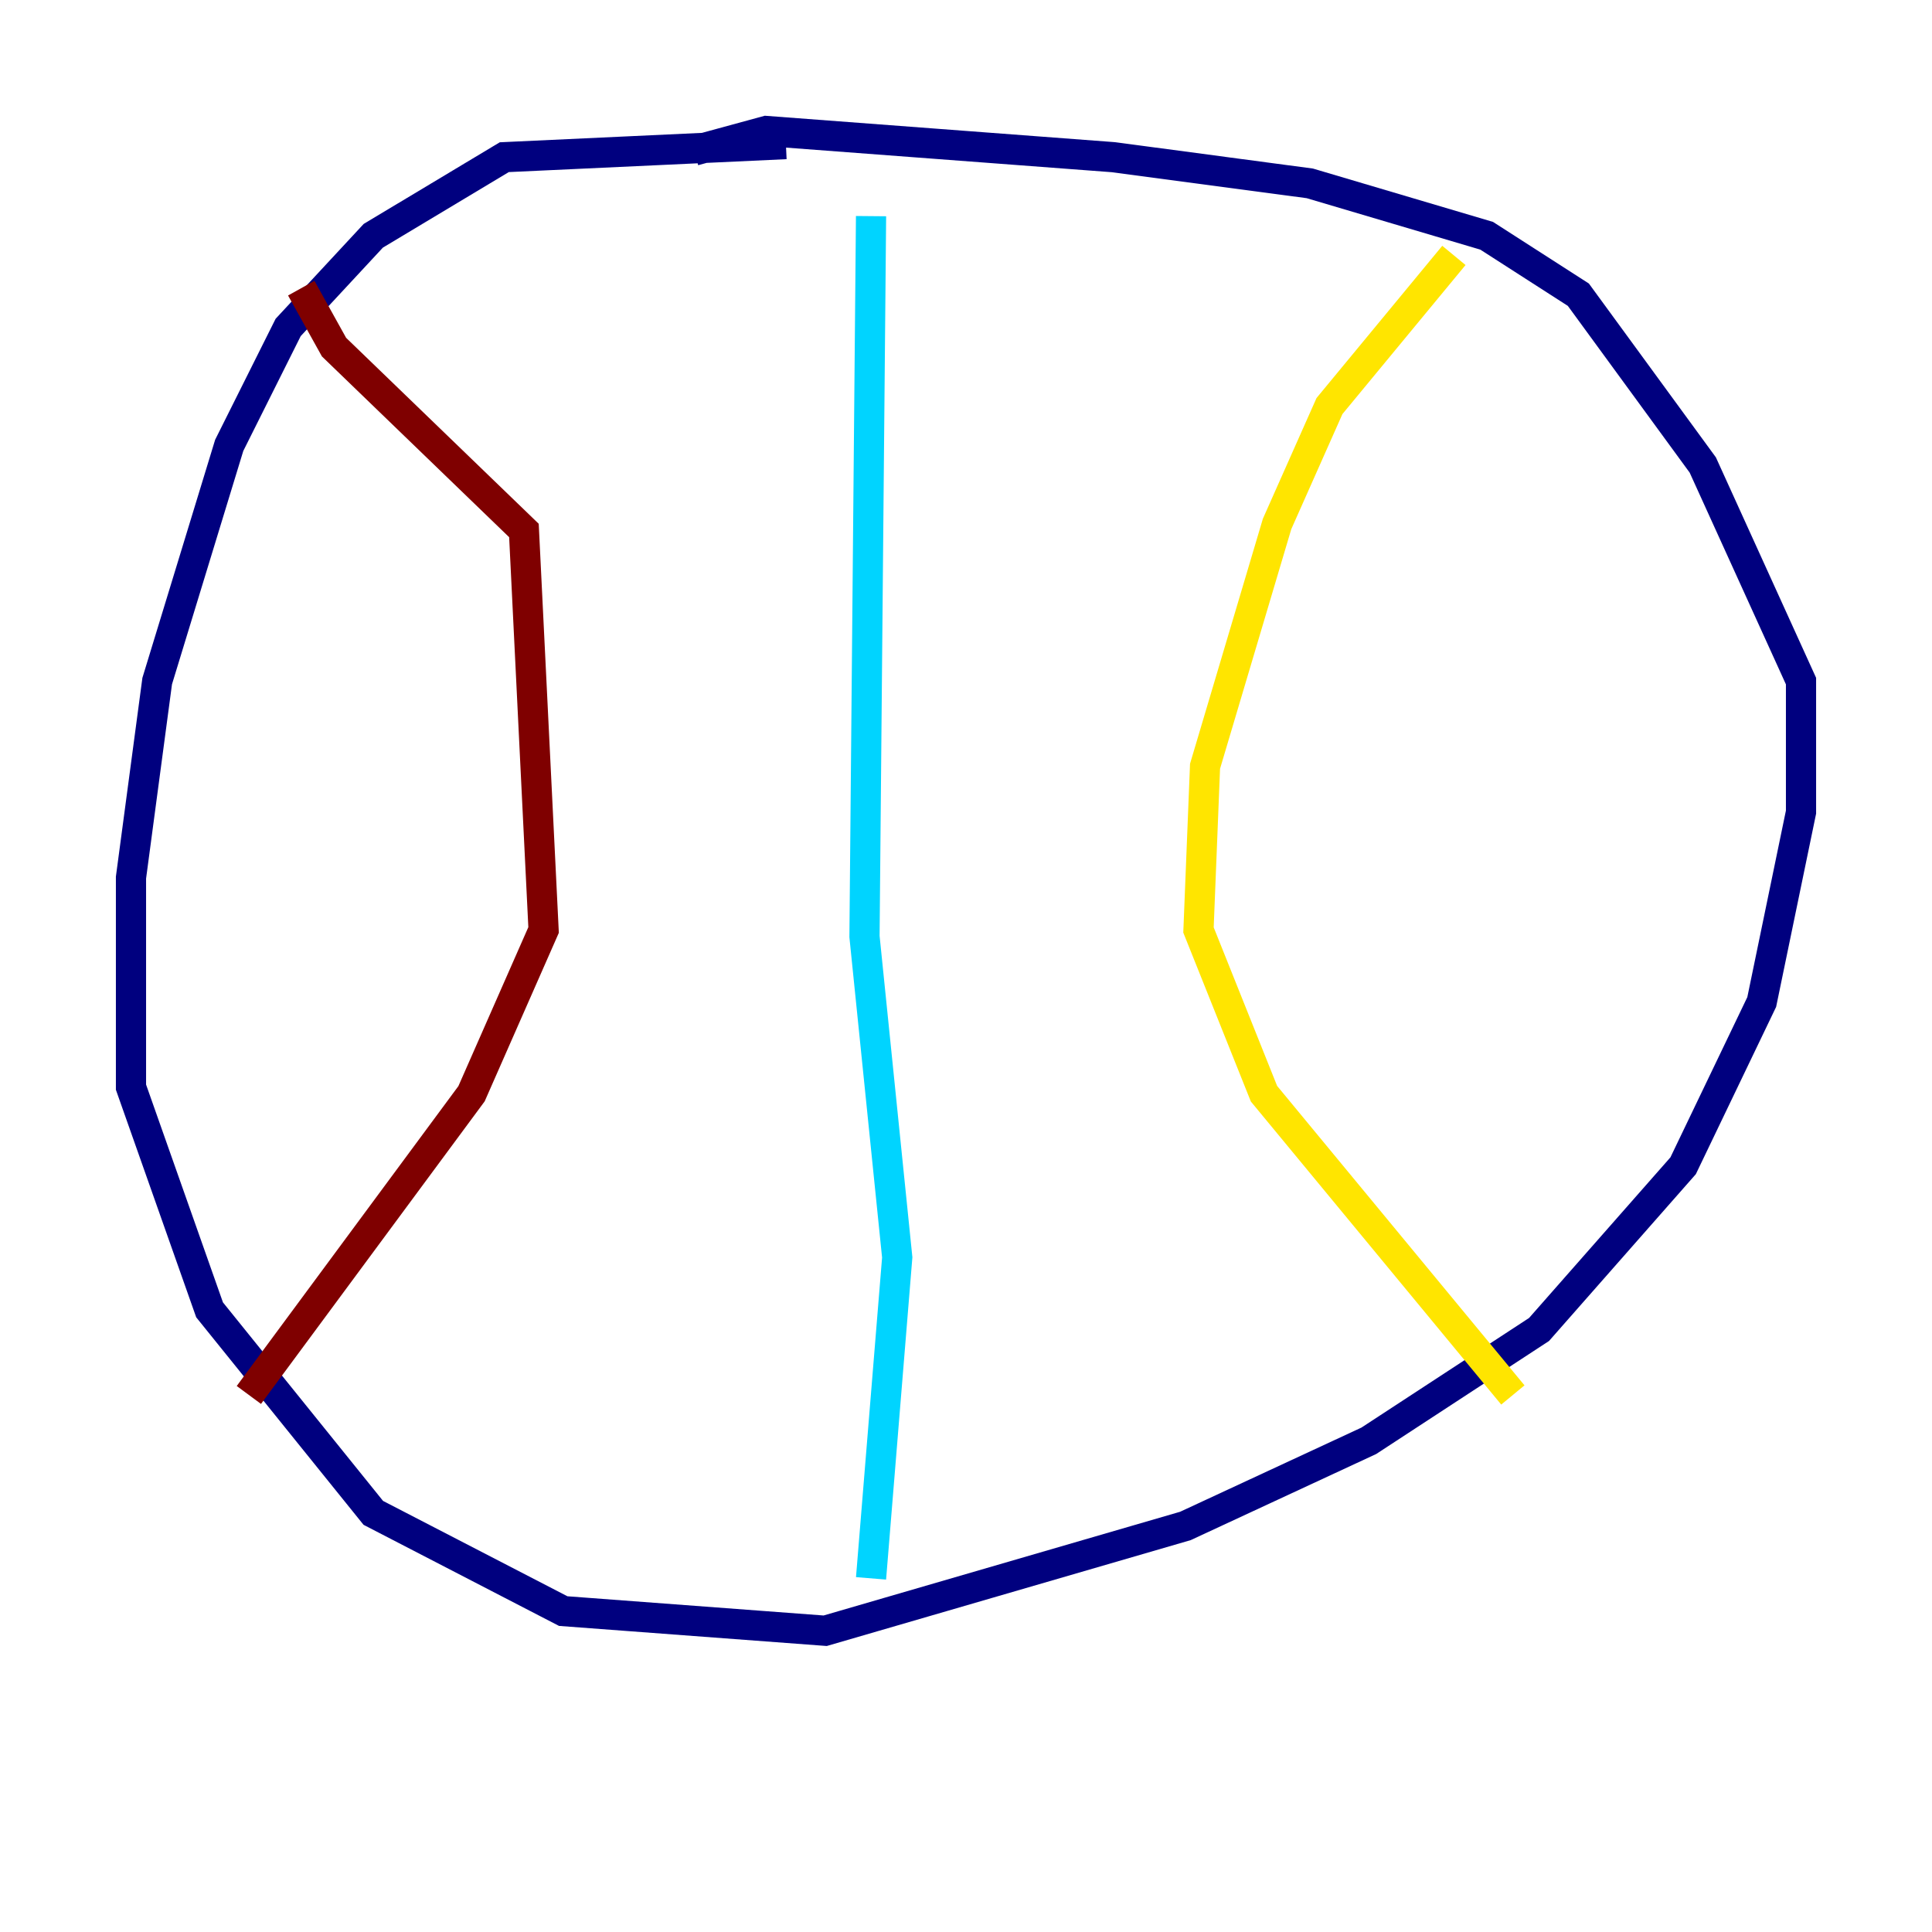 <?xml version="1.0" encoding="utf-8" ?>
<svg baseProfile="tiny" height="128" version="1.2" viewBox="0,0,128,128" width="128" xmlns="http://www.w3.org/2000/svg" xmlns:ev="http://www.w3.org/2001/xml-events" xmlns:xlink="http://www.w3.org/1999/xlink"><defs /><polyline fill="none" points="52.068,9.546 33.41,10.414 24.732,15.62 19.091,21.695 15.186,29.505 10.414,45.125 8.678,58.142 8.678,72.027 13.885,86.78 24.732,100.231 37.315,106.739 54.671,108.041 78.536,101.098 90.685,95.458 101.966,88.081 111.512,77.234 116.719,66.386 119.322,53.803 119.322,45.125 112.814,30.807 104.57,19.525 98.495,15.62 86.78,12.149 73.763,10.414 50.766,8.678 45.993,9.98" stroke="#00007f" stroke-width="2" /><polyline fill="none" points="57.709,14.319 57.275,62.047 59.444,83.308 57.709,104.57" stroke="#00d4ff" stroke-width="2" /><polyline fill="none" points="96.325,16.922 88.081,26.902 84.61,34.712 79.837,50.766 79.403,61.614 83.742,72.461 100.231,92.42" stroke="#ffe500" stroke-width="2" /><polyline fill="none" points="19.959,19.091 22.129,22.997 34.712,35.146 36.014,61.614 31.241,72.461 16.488,92.42" stroke="#7f0000" stroke-width="2" /></svg>